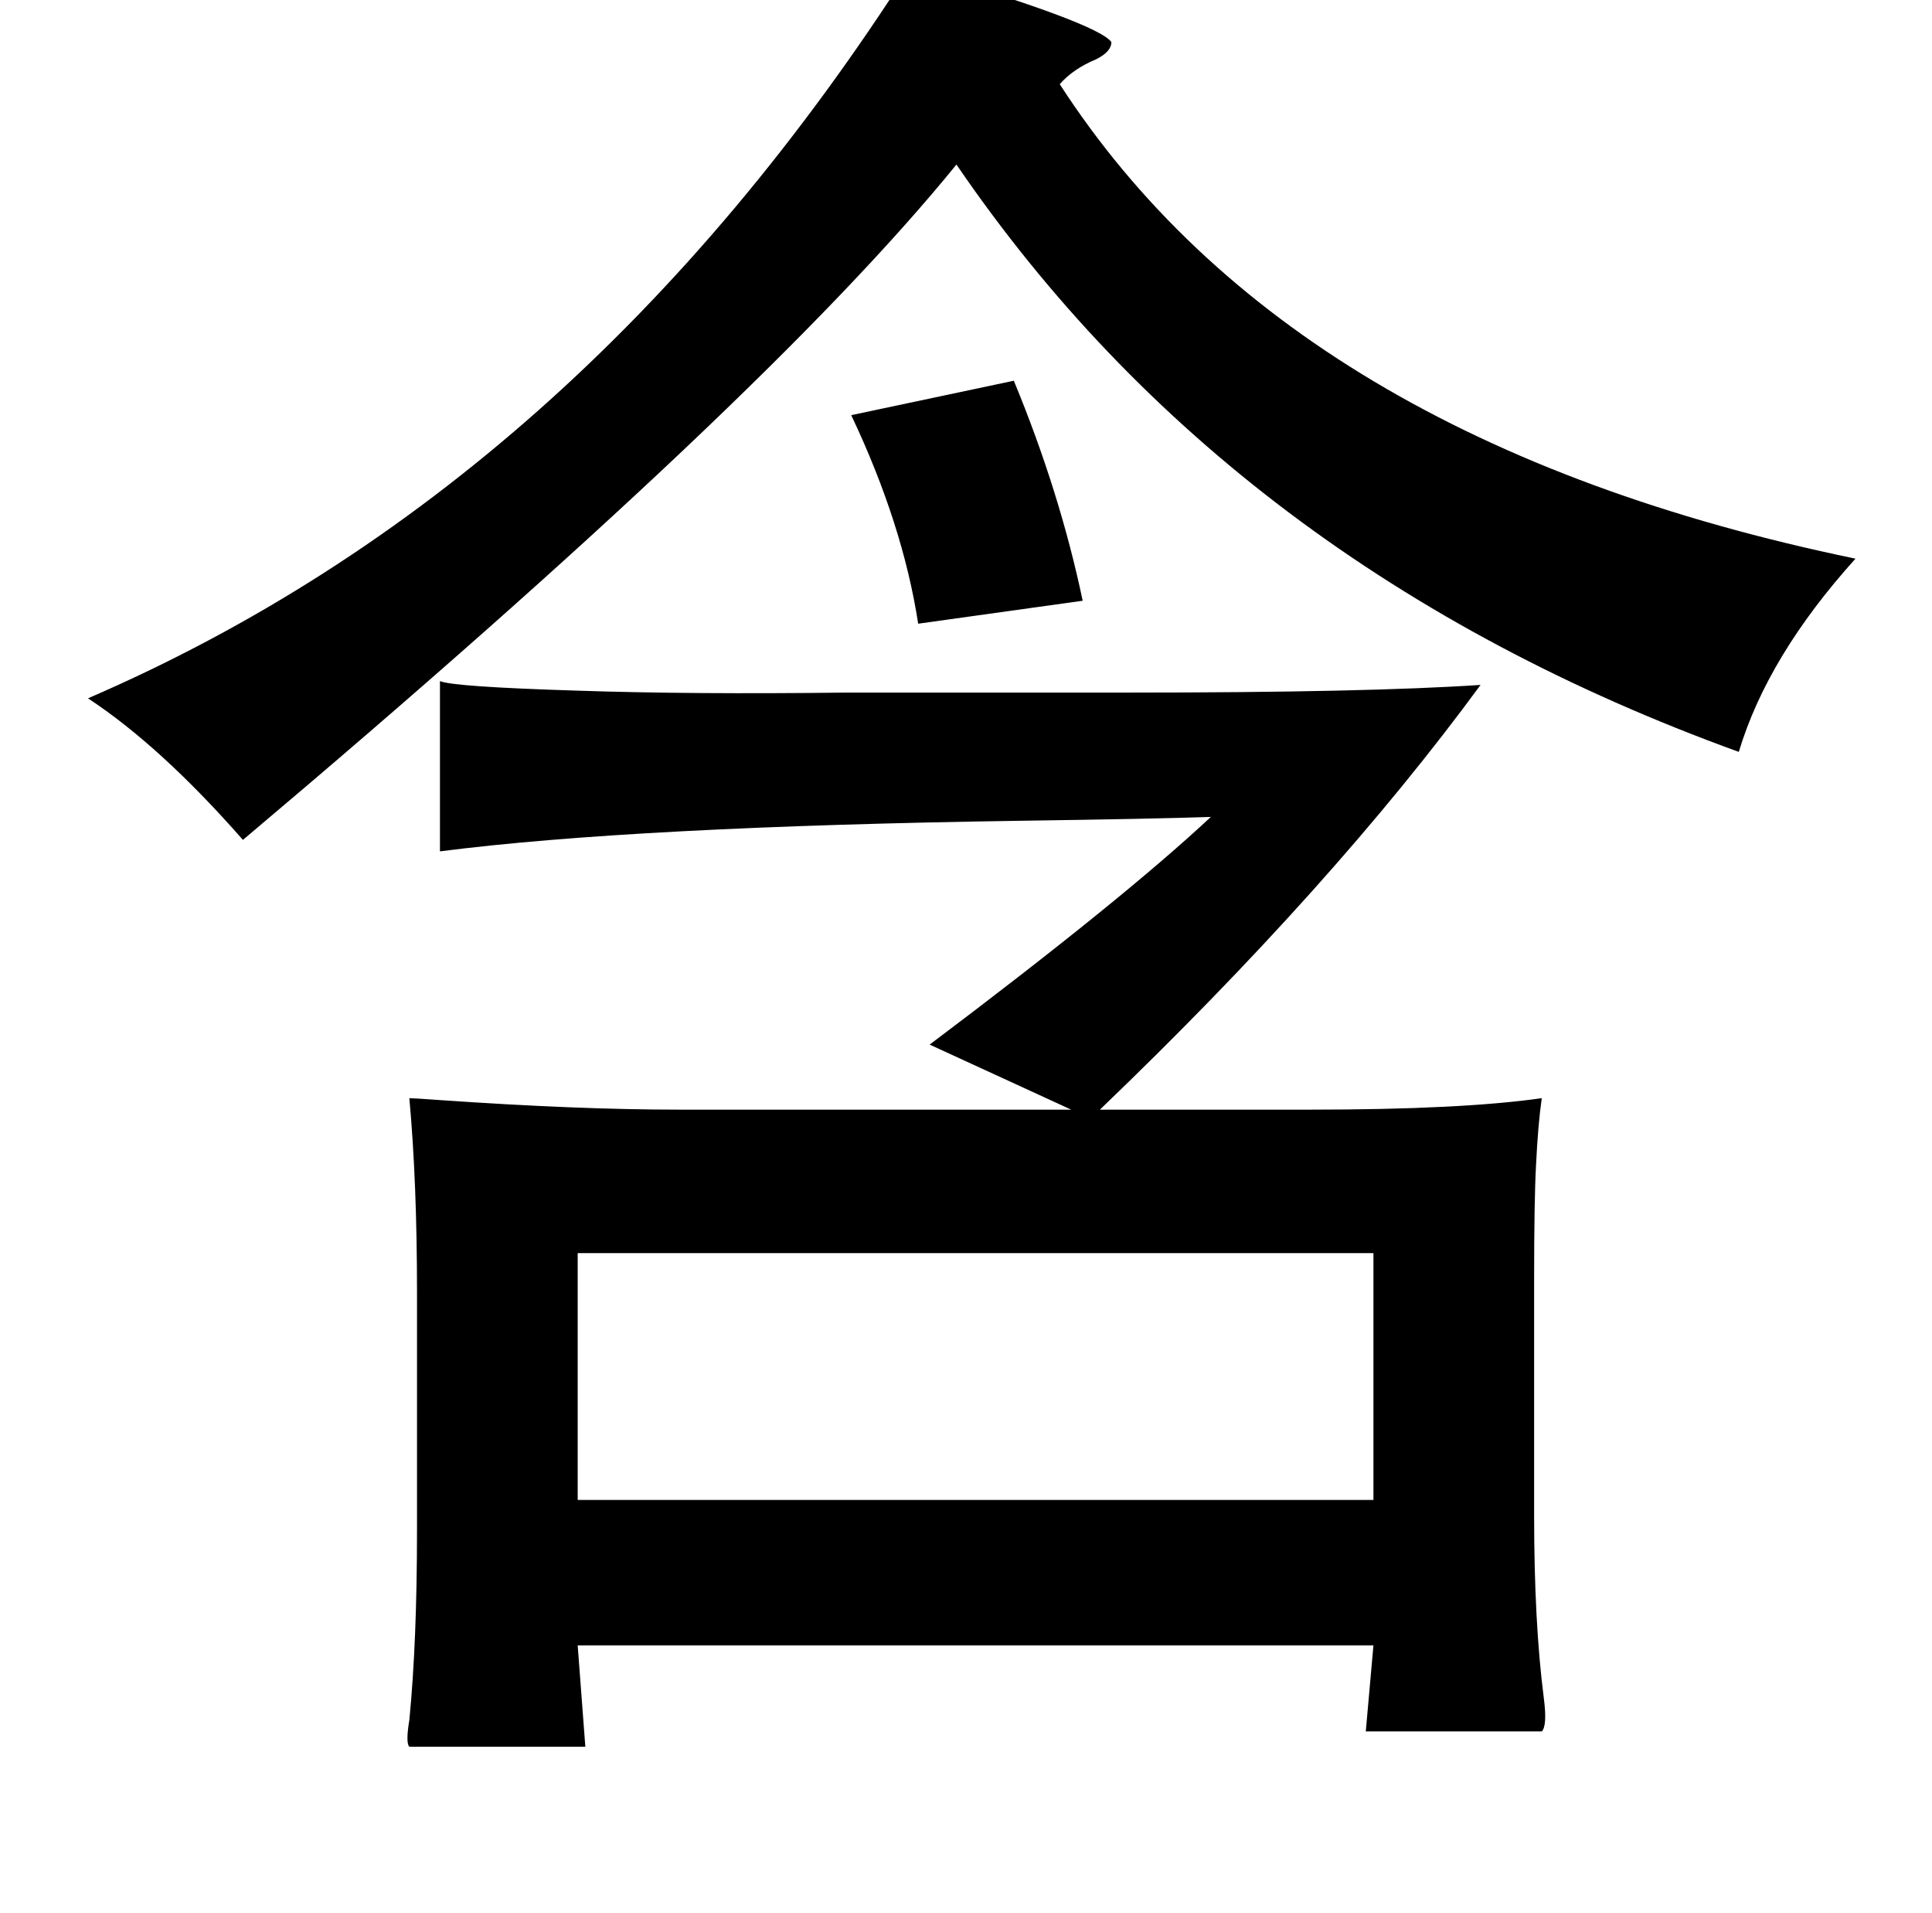 <?xml version="1.0" standalone="no"?>
<!DOCTYPE svg PUBLIC "-//W3C//DTD SVG 1.1//EN" "http://www.w3.org/Graphics/SVG/1.1/DTD/svg11.dtd" >
<svg xmlns="http://www.w3.org/2000/svg" xmlns:xlink="http://www.w3.org/1999/xlink" version="1.1" viewBox="-10 0 1010 1000">
   <path fill="currentColor"
d="M466 -17q98 29 105 39q0 5 -8 9q-12 5 -19 13q121 187 416 248q-46 51 -61 101q-265 -96 -409 -307q-99 122 -373 353q-43 -49 -81 -74q257 -111 430 -382zM520 199q24 58 36 115l-86 12q-8 -52 -35 -109zM708 655h-416v129h416v-129zM764 358q-77 105 -199 222h110
q79 0 121 -6q-2 14 -3 35q-1 18 -1 60v123q0 56 5 95q2 15 -1 18h-92l4 -45h-416l4 53h-92q-2 -2 0 -14q4 -41 4 -99v-125q0 -57 -4 -101q2 0 16 1q72 5 125 5h205l-74 -34q101 -76 147 -119q-29 1 -99 2q-203 3 -304 16v-89q7 3 72 5q59 2 141 1h148q123 0 183 -4z" />
</svg>
